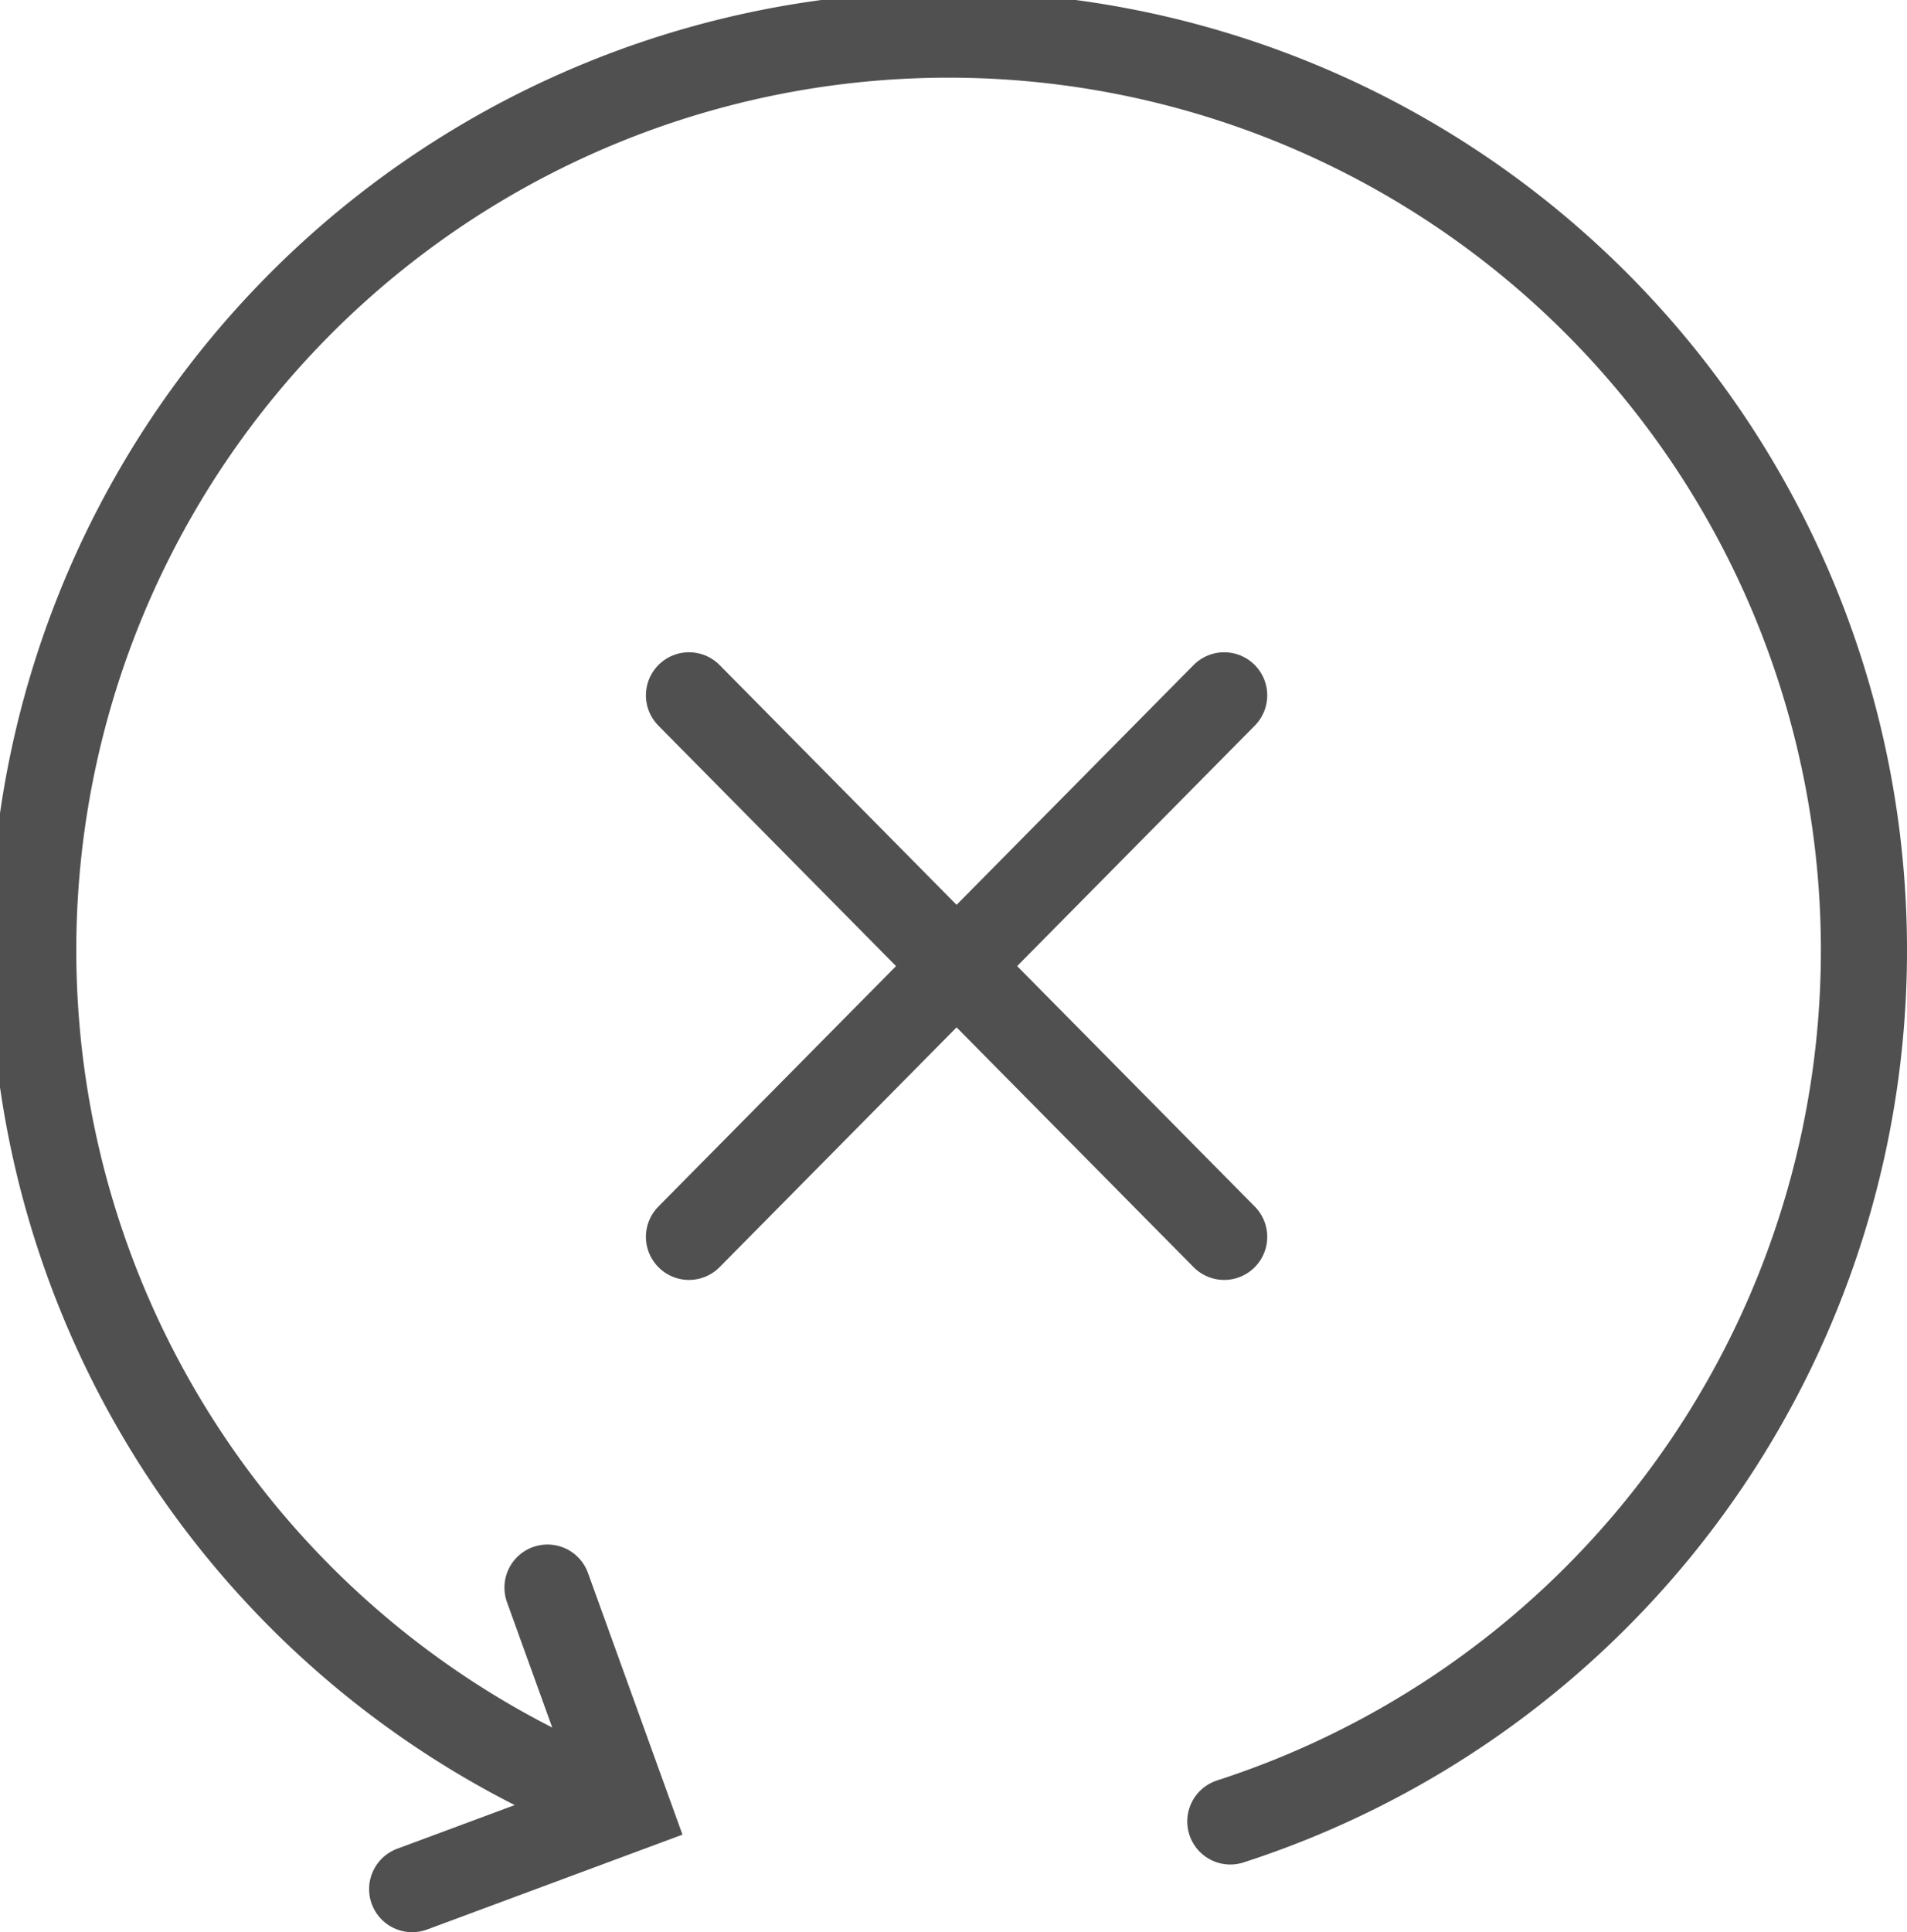 <svg id="Post_Void" data-name="Post Void" xmlns="http://www.w3.org/2000/svg" viewBox="0 0 31 31.4">
  <defs>
    <style>
      .cls-1, .cls-2, .cls-3 {
        fill: none;
        stroke: #505050;
        stroke-miterlimit: 10;
        stroke-width: 1.4px;
      }

      .cls-1, .cls-3 {
        stroke-linecap: round;
      }

      .cls-3 {
        stroke-linejoin: round;
      }
    </style>
  </defs>
  <g id="Group_5059" data-name="Group 5059">
    <path id="Path_3941" data-name="Path 3941" class="cls-1" d="M6.7,30.7l3.5-1.3L8.9,25.8"/>
    <path id="Path_3942" data-name="Path 3942" class="cls-1" d="M10,29.3a14.88,14.88,0,1,1,10,.3"/>
    <path id="Path_3943" data-name="Path 3943" class="cls-2" d="M15.5,30.4"/>
    <path id="Path_3944" data-name="Path 3944" class="cls-2" d="M20.1,29.7"/>
  </g>
  <g id="Group_5060" data-name="Group 5060">
    <line id="Line_597" data-name="Line 597" class="cls-3" x2="8.7" y2="8.8" transform="translate(11.2 11.3)"/>
    <line id="Line_598" data-name="Line 598" class="cls-3" x1="8.7" y2="8.8" transform="translate(11.2 11.3)"/>
  </g>
</svg>
